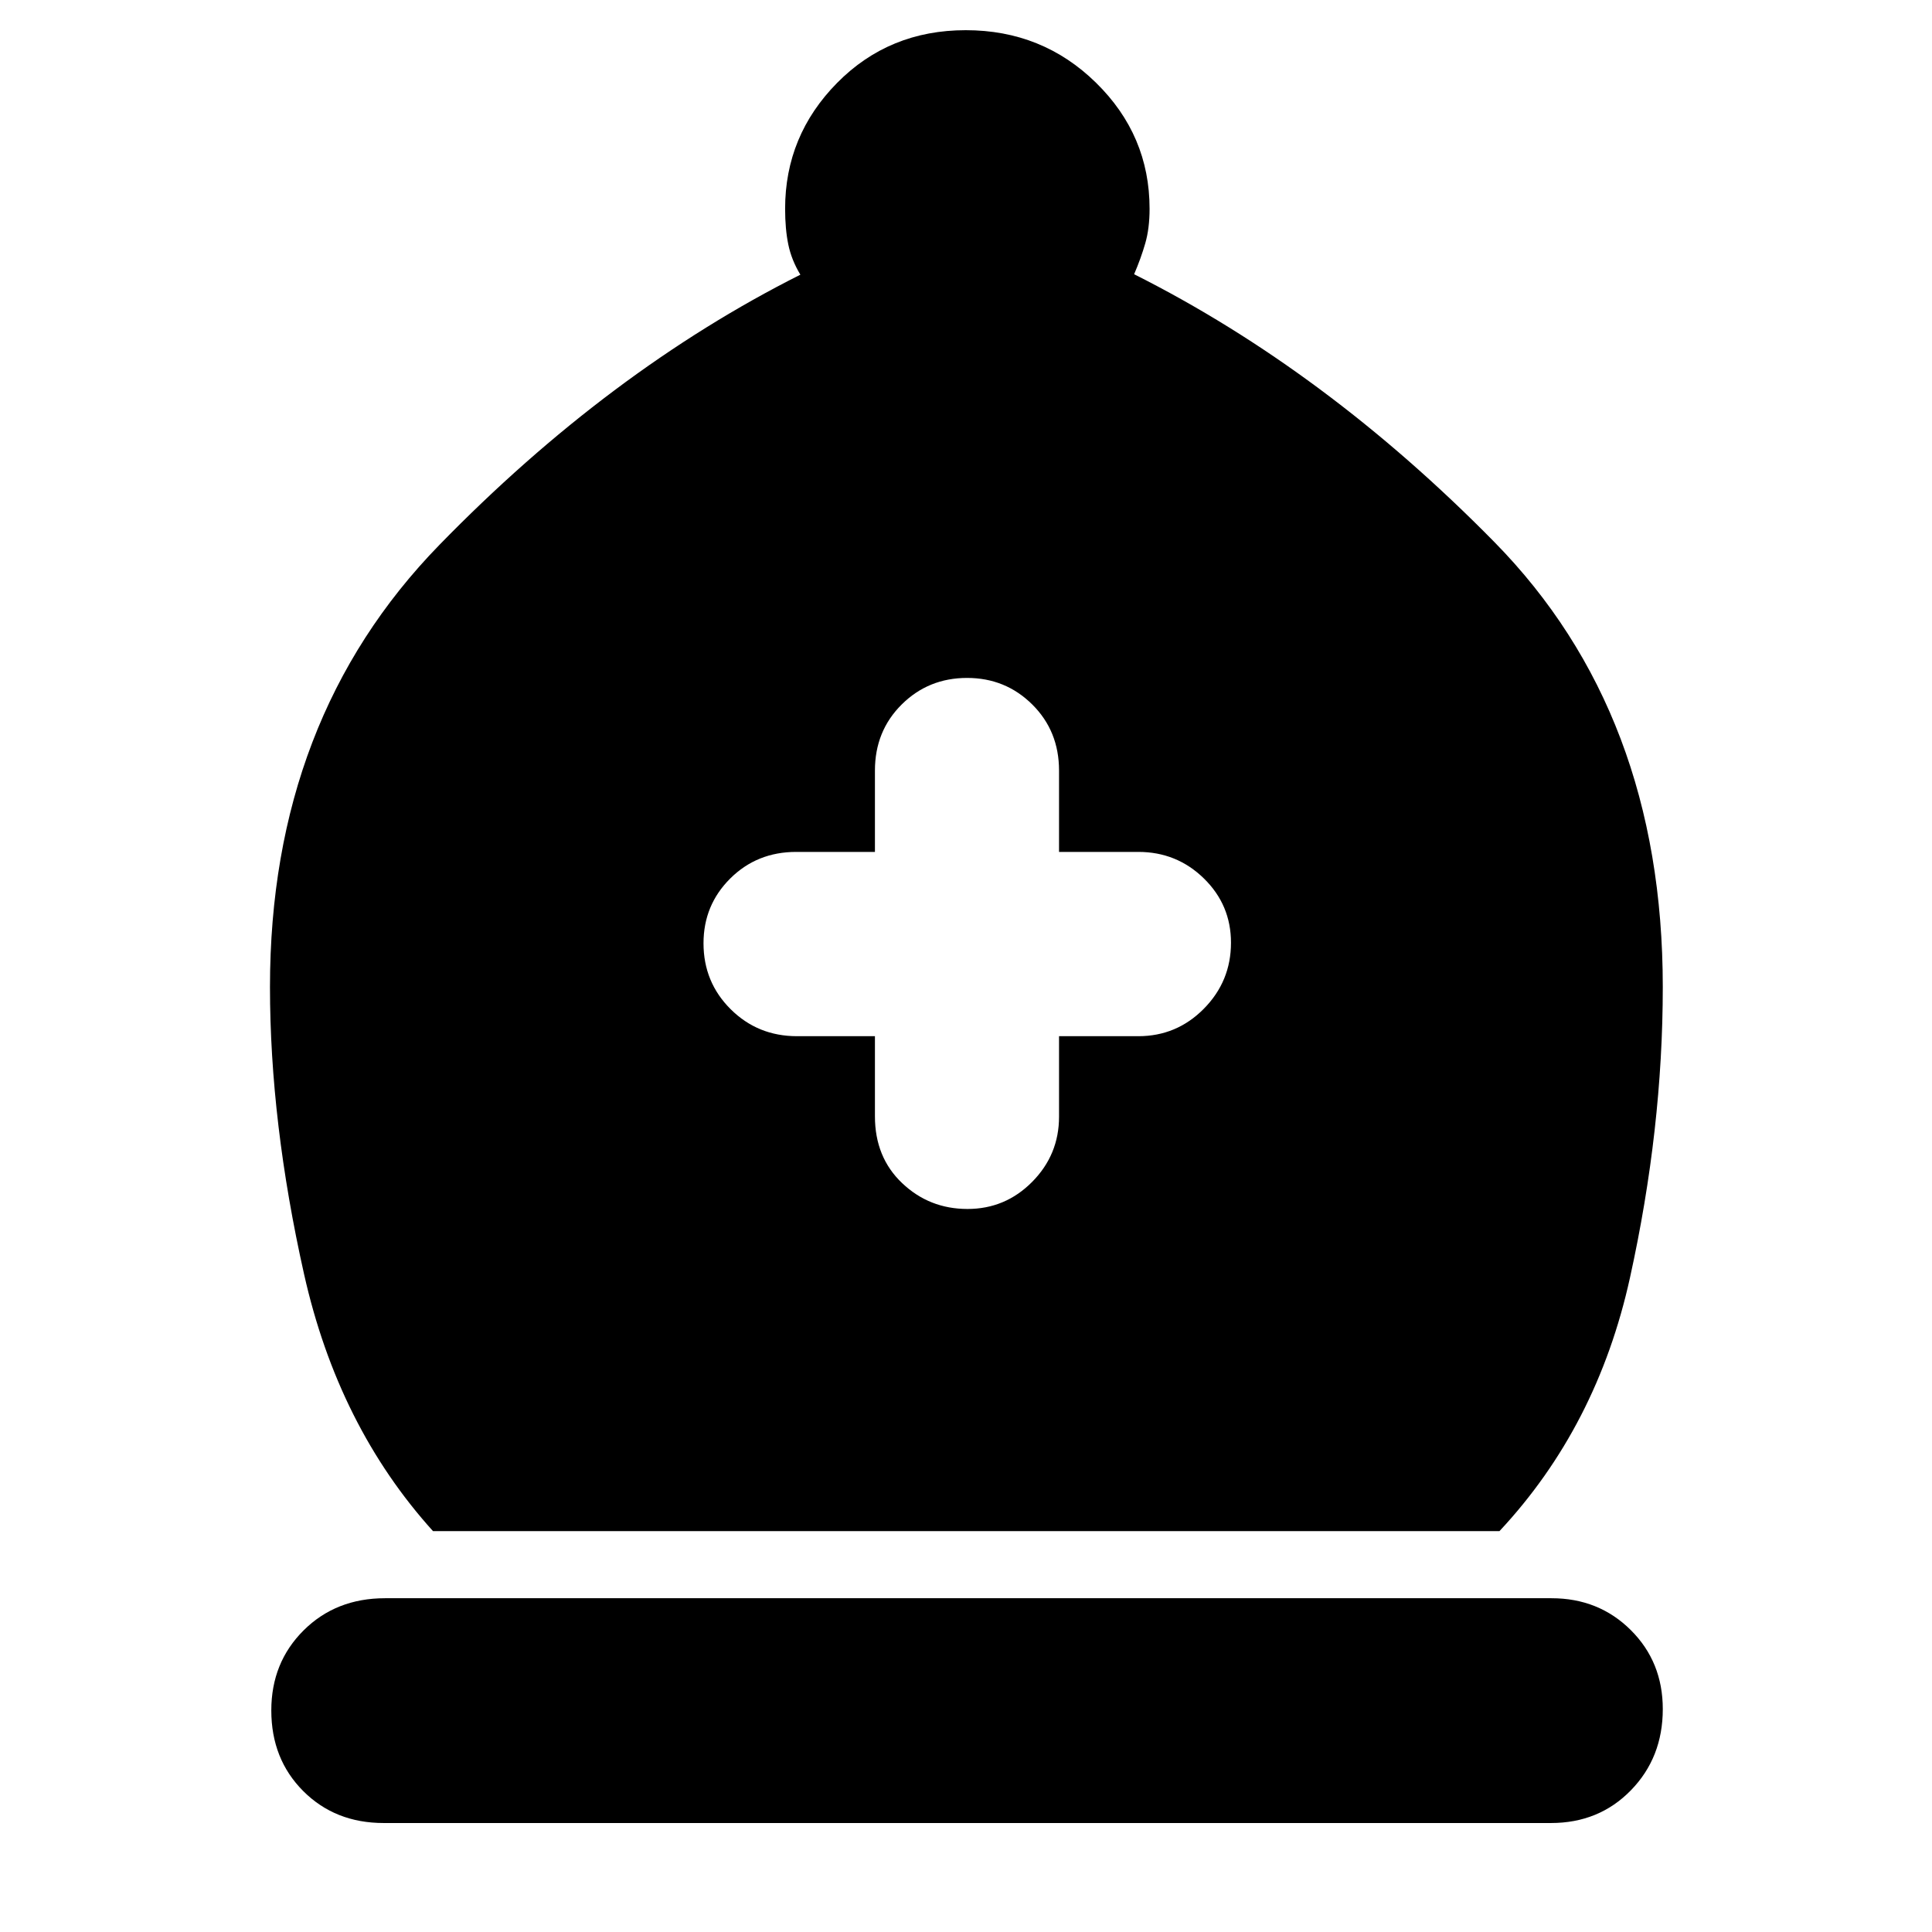 <svg xmlns="http://www.w3.org/2000/svg" height="40" viewBox="0 -960 960 960" width="40"><path d="M215.16-199.19q-47.17-52.23-64.09-127.77-16.92-75.53-16.92-142.63 0-133.28 84.23-219.7 84.23-86.42 179.32-134.22-4.38-7.24-5.98-14.92-1.6-7.68-1.6-17.82 0-36.36 25.84-62.56Q441.81-945 479.89-945t64.7 26.1q26.63 26.1 26.63 62.65 0 9.71-2.13 17.11-2.12 7.4-5.55 15.4 95.24 47.87 178.97 133.04 83.72 85.16 83.72 221.11 0 70.49-16.3 144.46-16.29 73.97-64.86 125.94H215.16ZM190.67-54.15q-24.14 0-40-15.88-15.86-15.89-15.86-40.07 0-23.8 16.06-39.78 16.05-15.97 40.46-15.97h579.59q23.49 0 39.4 15.82t15.91 39.27q0 24.09-15.85 40.35t-39.71 16.26h-580Zm244.08-390.97v39.8q0 20.38 13.52 33.21 13.51 12.84 32.47 12.84 18.82 0 32.16-13.49 13.33-13.48 13.33-32.33v-40.03h39.39q19.09 0 32.57-13.65t13.48-32.8q0-18.78-13.48-31.95-13.48-13.17-32.57-13.17h-39.39v-40.41q0-19.64-13.3-32.84-13.3-13.2-32.4-13.2-19.2 0-32.49 13.2-13.29 13.2-13.29 32.84v40.41h-39.14q-19.47 0-32.76 13.21-13.28 13.21-13.28 32.19 0 19.35 13.49 32.76 13.49 13.41 32.98 13.41h38.71Z"/></svg>